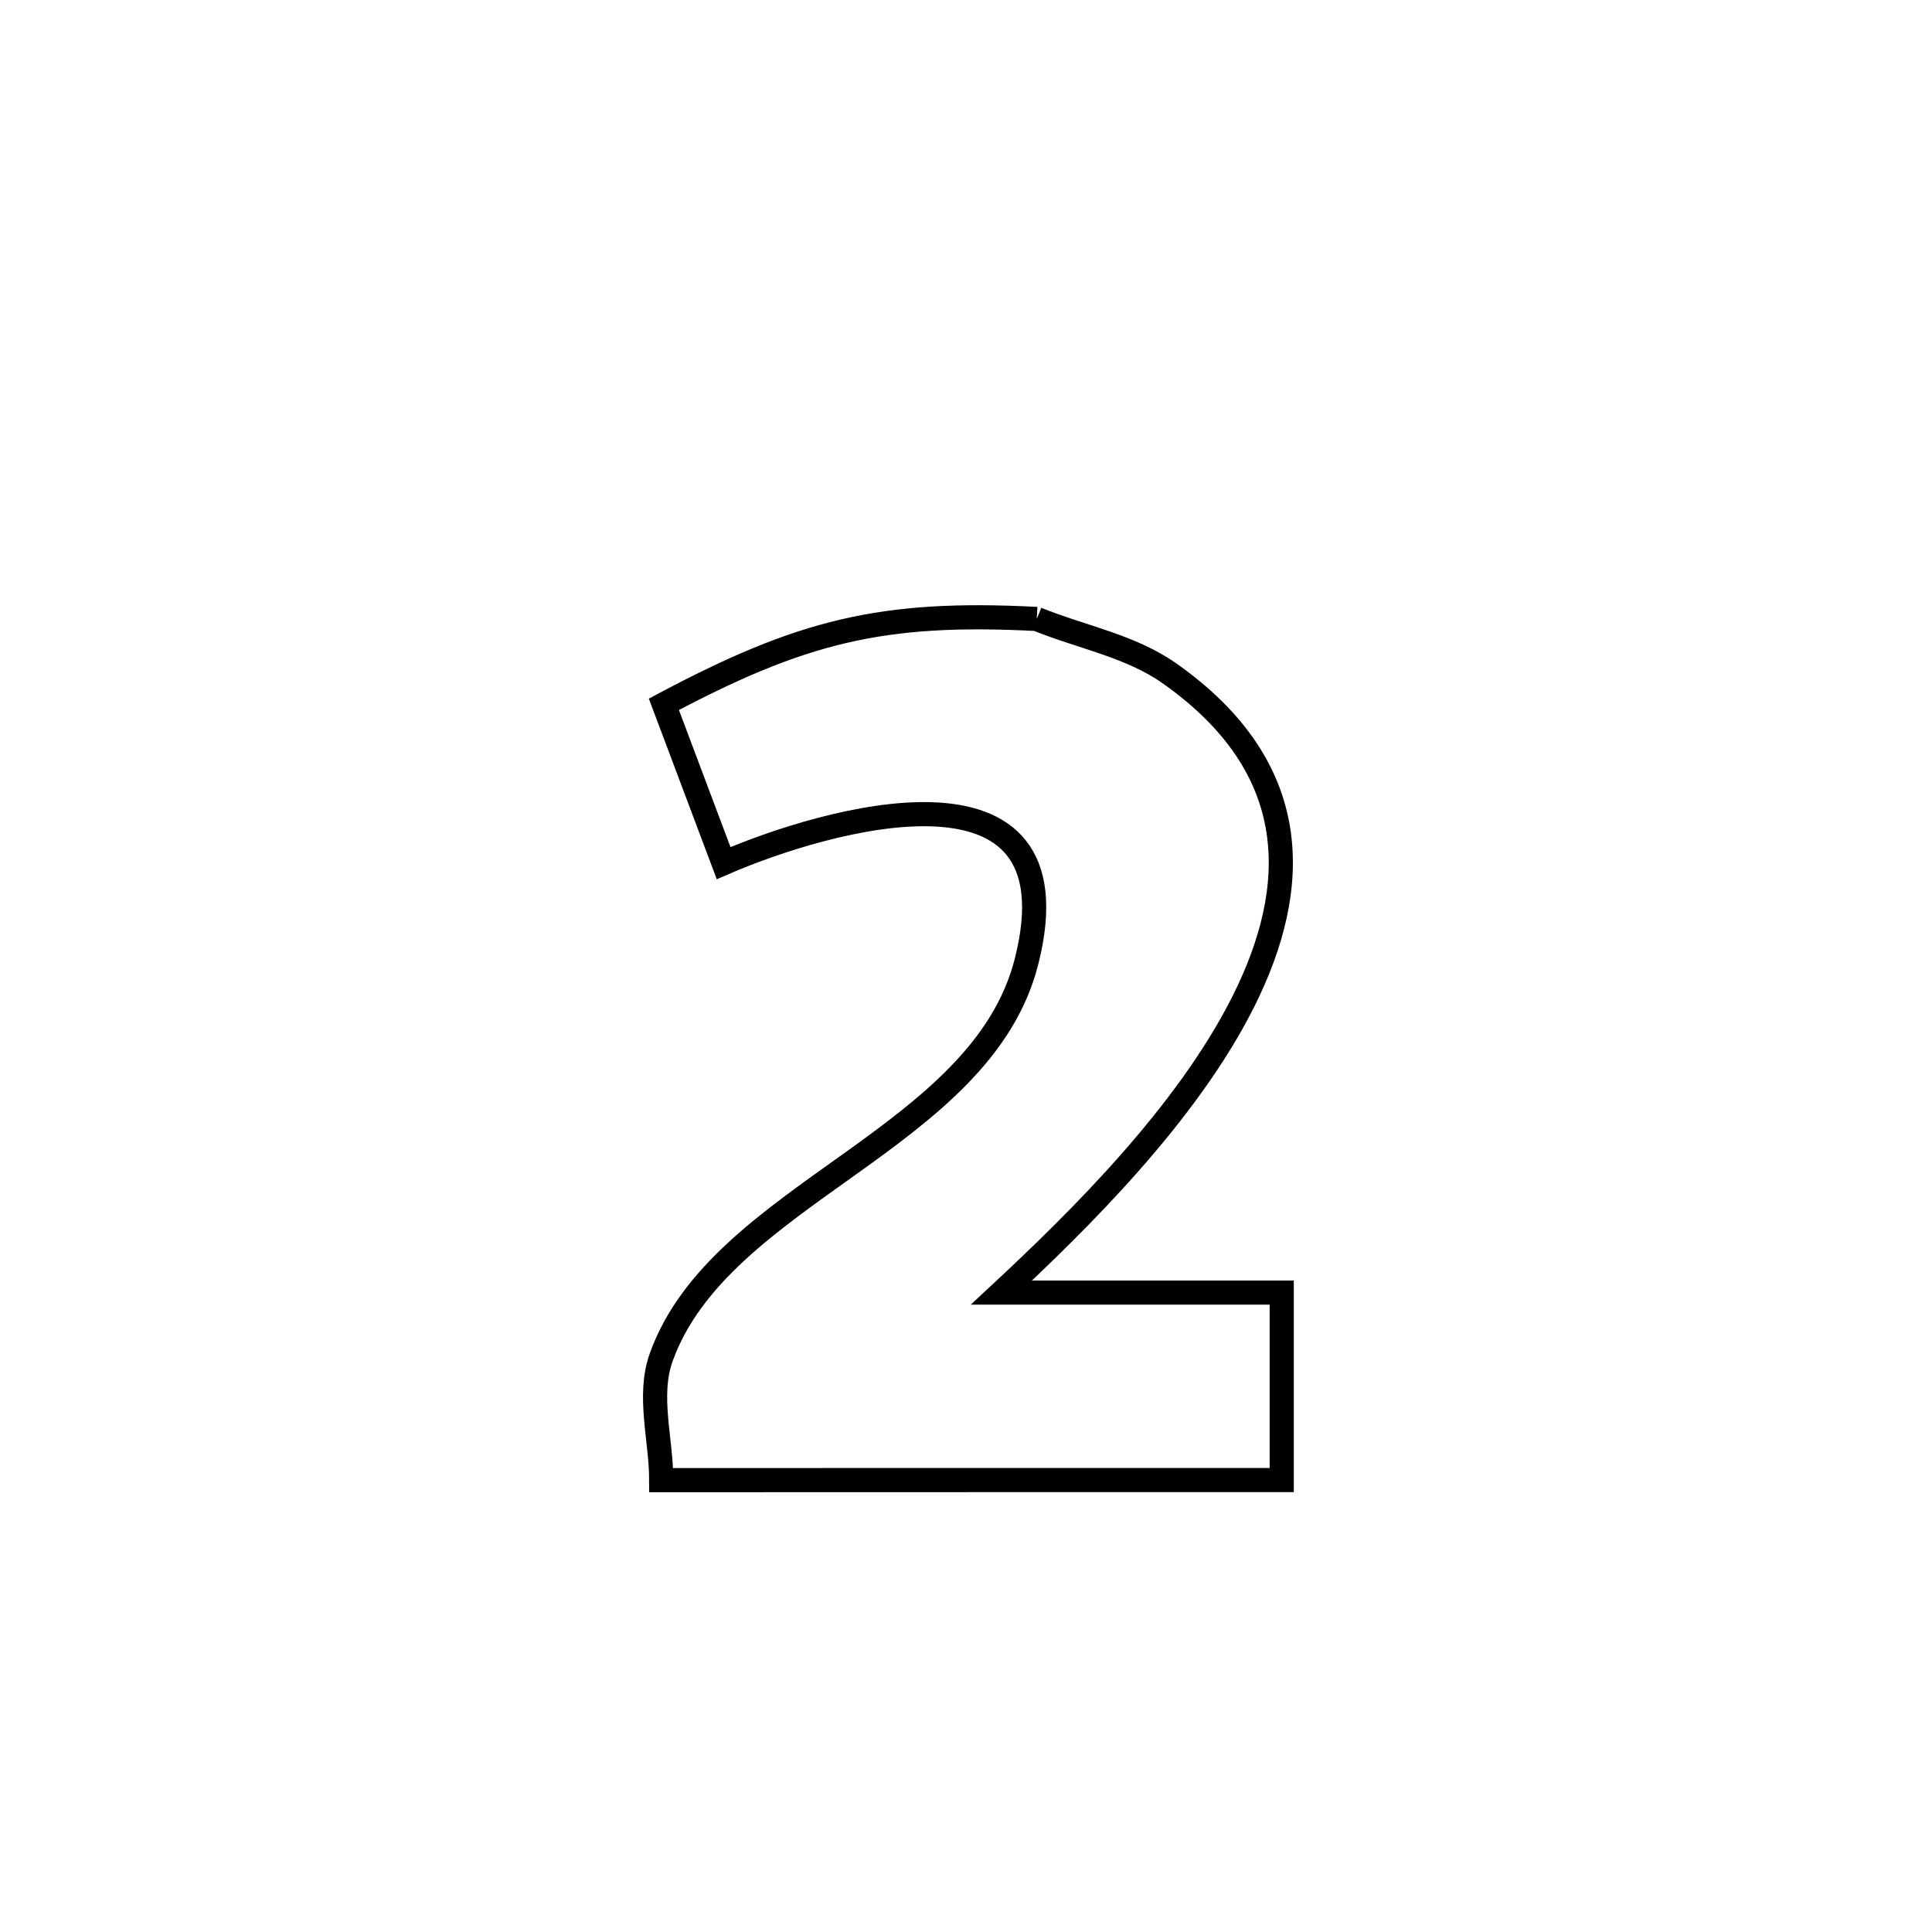 <svg xmlns="http://www.w3.org/2000/svg" viewBox="0.0 0.0 24.0 24.0" height="200px" width="200px"><path fill="none" stroke="black" stroke-width=".3" stroke-opacity="1.0"  filling="0" d="M12.879 7.689 L12.879 7.689 C13.427 7.913 14.037 8.021 14.521 8.36 C16.203 9.541 16.153 11.026 15.448 12.436 C14.743 13.846 13.382 15.18 12.44 16.057 L12.44 16.057 C13.601 16.057 14.761 16.057 15.922 16.057 L15.922 16.057 C15.922 16.833 15.922 17.61 15.922 18.386 L15.922 18.386 C14.638 18.386 13.353 18.386 12.068 18.386 C10.784 18.387 9.499 18.387 8.214 18.387 L8.214 18.387 C8.214 17.879 8.043 17.341 8.213 16.863 C8.944 14.814 12.193 14.163 12.753 11.94 C13.433 9.24 10.234 10.182 8.989 10.722 L8.989 10.722 C8.742 10.064 8.495 9.406 8.247 8.749 L8.247 8.749 C9.954 7.842 10.952 7.588 12.879 7.689 L12.879 7.689"></path></svg>